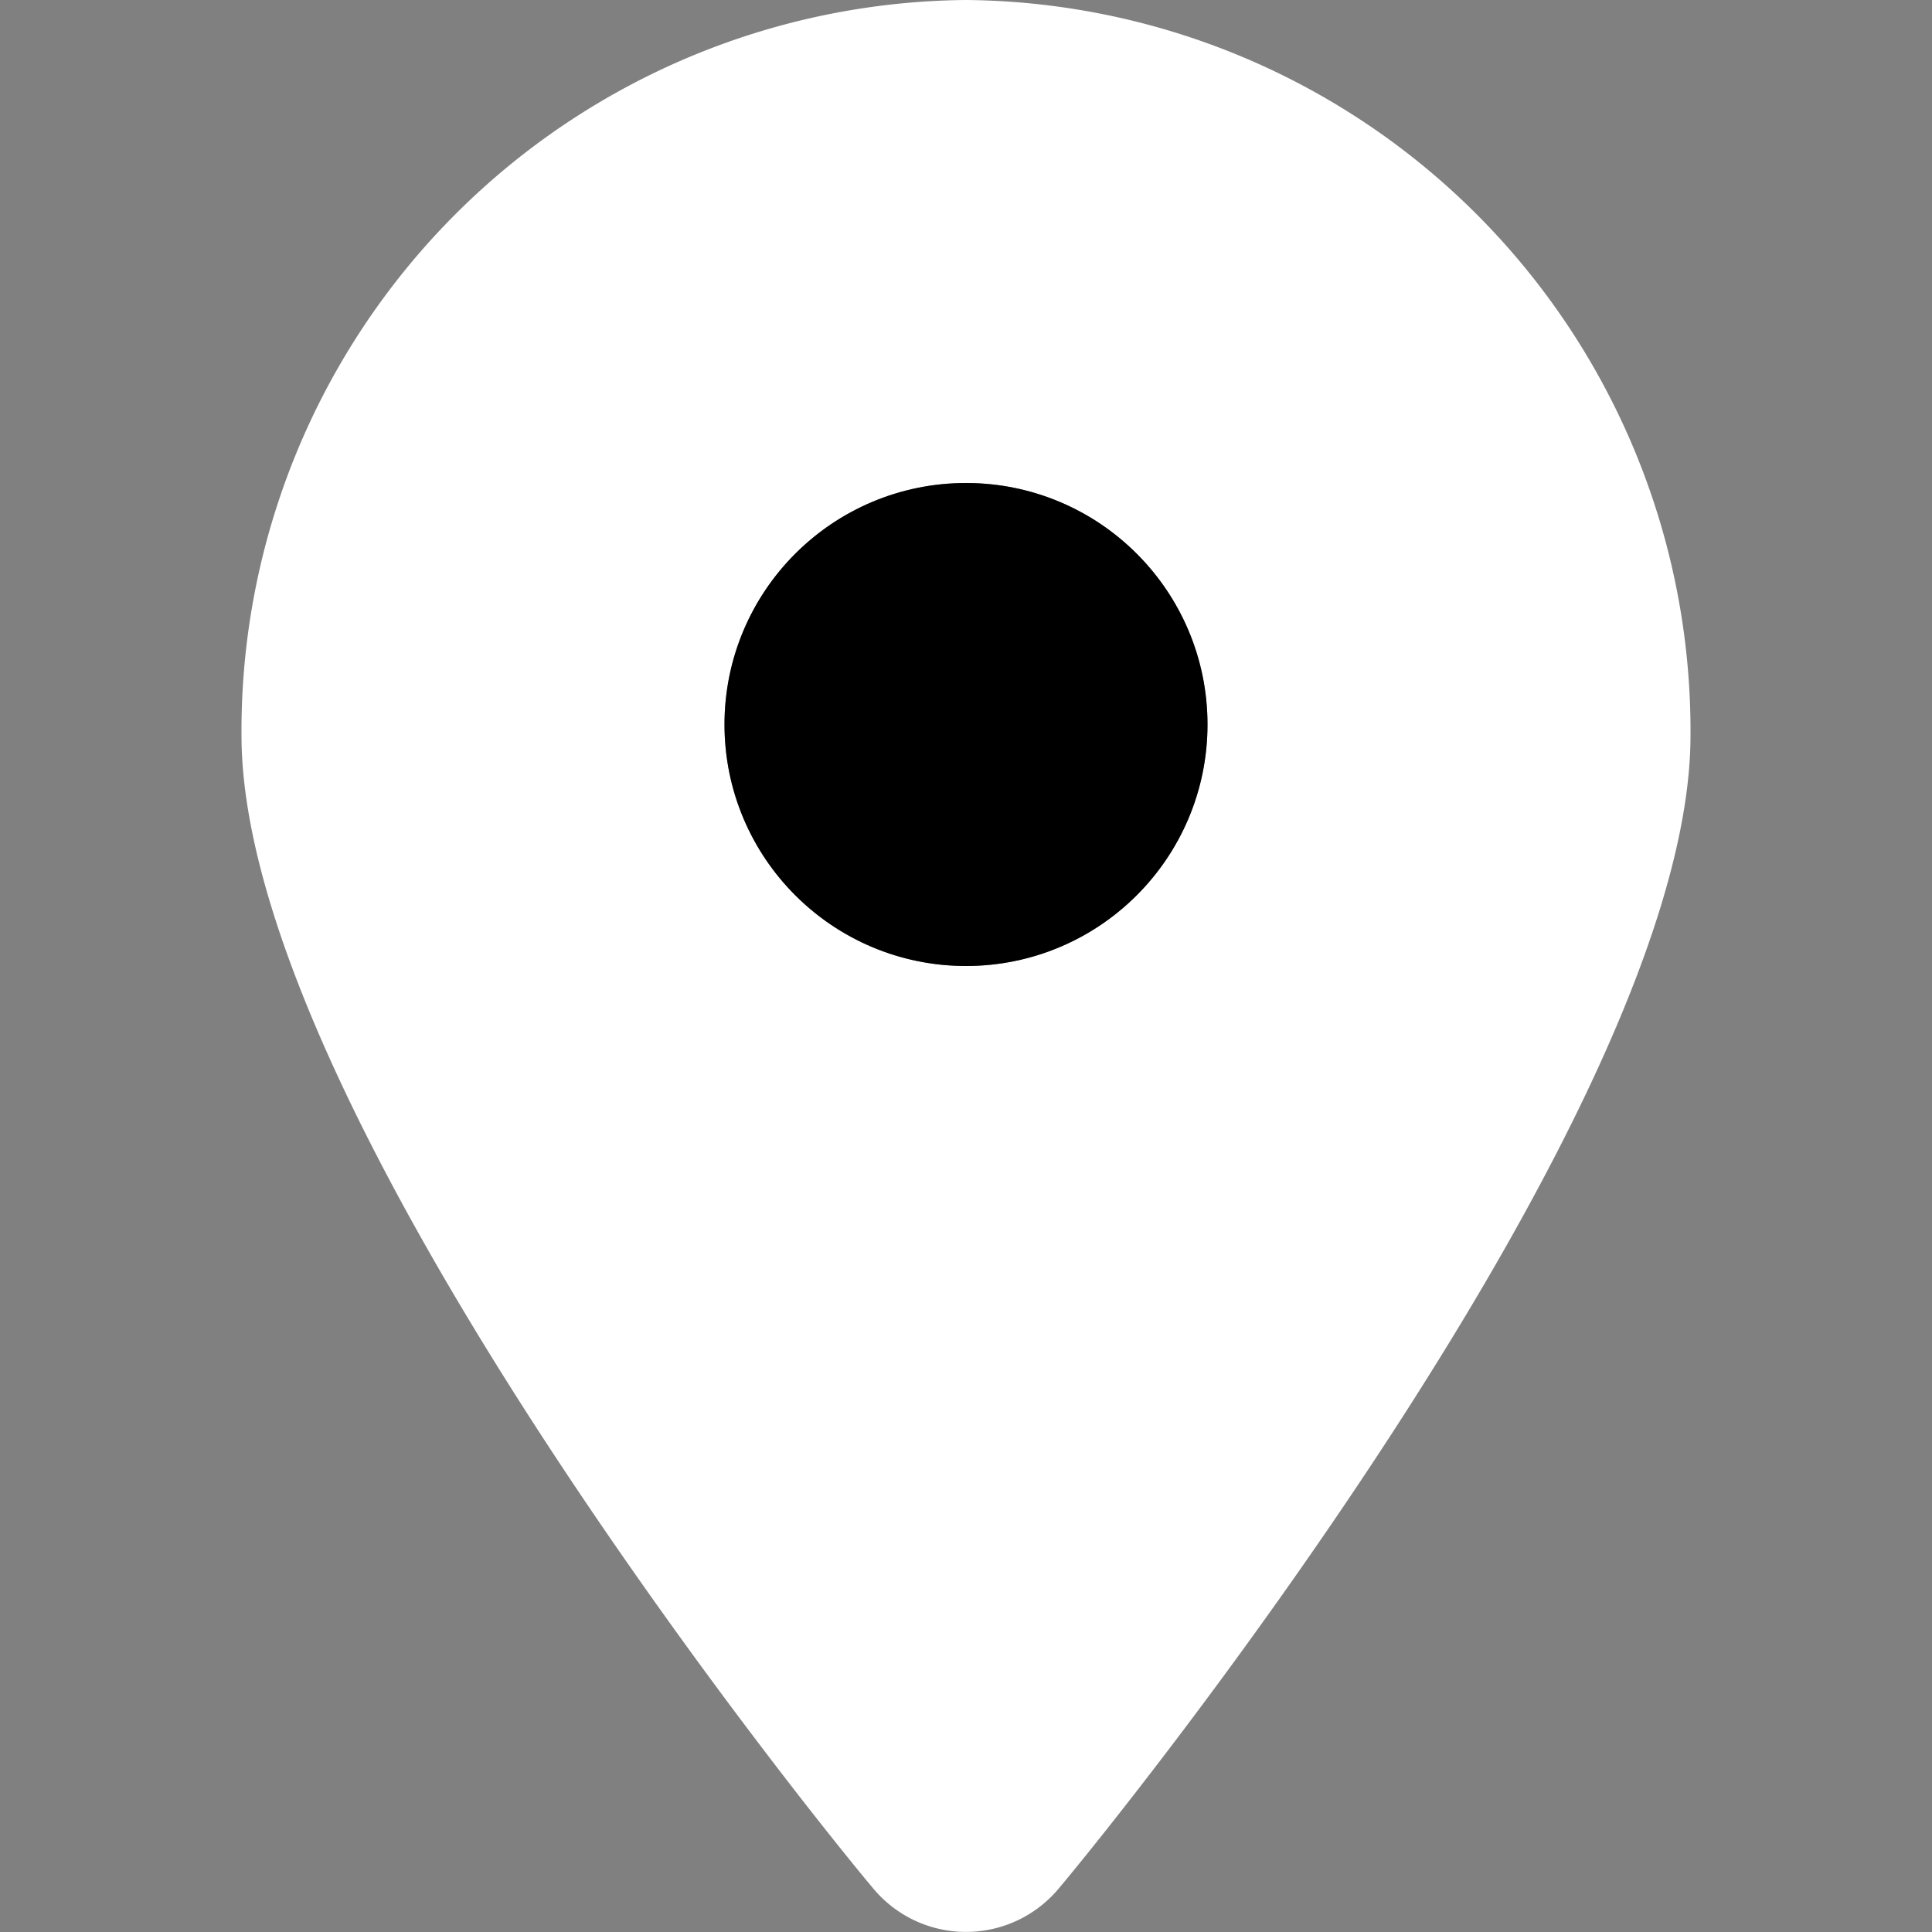 <svg id="Layer_1" data-name="Layer 1" xmlns="http://www.w3.org/2000/svg" width="48" height="48" viewBox="0 0 48 48">
  <rect x="0" y="0" width="48" height="48" fill="#808080" stroke="none"/>
  <title>dls-icon-location-filled-white</title>
  <g id="Icons-and-Glyphs">
    <g id="ICONS_MEMBERSHIP_dls-icon-location-filled" data-name="ICONS/MEMBERSHIP/dls-icon-location-filled">
      <g id="_05-membership_dls-icon-location-filled" data-name="05-membership/dls-icon-location-filled">
        <g id="dls-icon-location-filled">
          <rect id="bounding" width="48" height="48" fill="none"/>
          <path d="M18,0A18.16,18.16,0,0,0,0,18.27C0,27.51,14.08,45,15.68,46.9a3,3,0,0,0,4.64,0C21.92,45,36,27.51,36,18.27A18.16,18.16,0,0,0,18,0Zm0,24a6,6,0,1,1,6-6A6,6,0,0,1,18,24Z" transform="translate(6)" fill="#fff"/>
          <circle cx="24" cy="18" r="6"/>
        </g>
      </g>
    </g>
  </g>
</svg>
